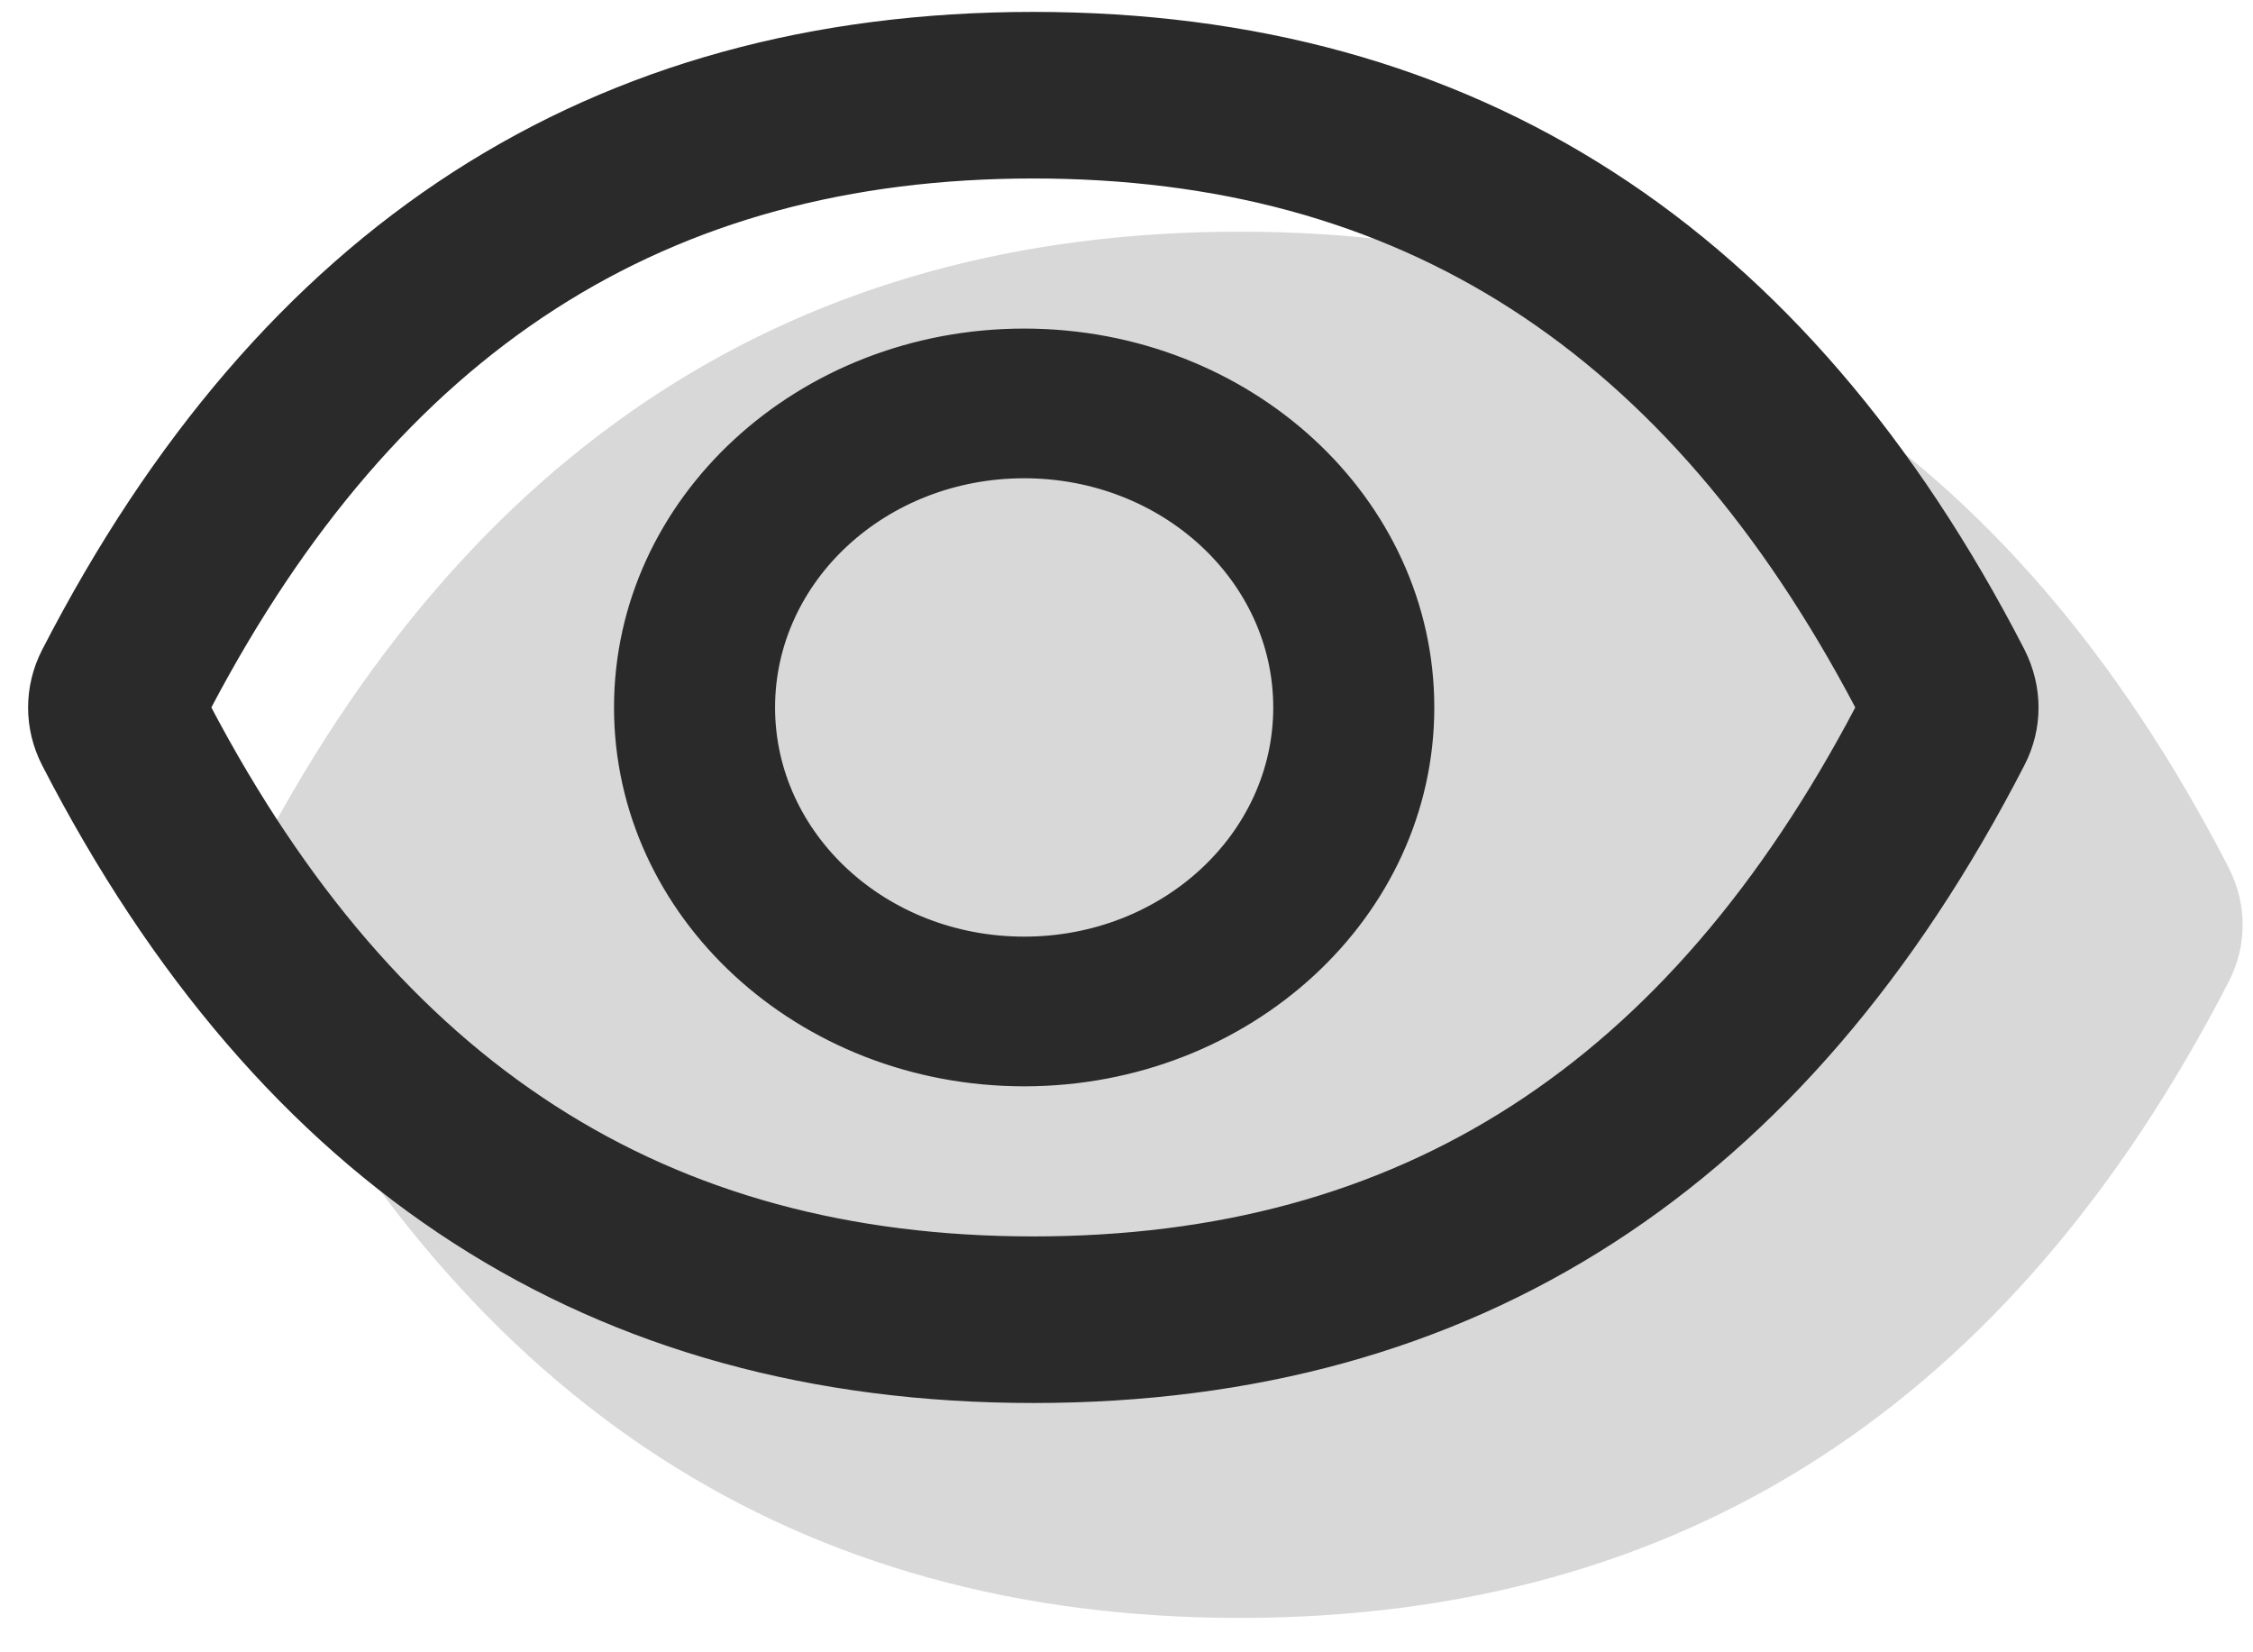 <svg width="60" height="44" viewBox="0 0 60 44" fill="none" xmlns="http://www.w3.org/2000/svg">
<path d="M20.104 38.665L8.995 25.427L11.252 17.628L27.91 8.228L46.434 11.476L57.77 24.402L49.449 35.518L41.257 39.406L31.629 40.841L20.104 38.665Z" fill="#D8D8D8"/>
<path d="M59.301 23.147L59.301 23.147C56.407 17.525 52.772 13.296 48.391 10.473C44.009 7.649 38.885 6.234 33.019 6.234C27.151 6.234 22.027 7.649 17.646 10.474C13.265 13.298 9.631 17.528 6.738 23.153L6.738 23.153C6.501 23.614 6.379 24.119 6.379 24.63C6.379 25.141 6.501 25.645 6.738 26.107L6.738 26.107C9.631 31.729 13.267 35.958 17.648 38.781C22.03 41.605 27.154 43.02 33.019 43.02C38.888 43.02 44.012 41.605 48.393 38.781C52.773 35.956 56.407 31.726 59.301 26.102C59.78 25.172 59.78 24.093 59.301 23.147ZM33.019 38.843C28.114 38.843 23.868 37.696 20.217 35.343C16.572 32.996 13.515 29.445 10.983 24.627C13.515 19.809 16.572 16.258 20.217 13.911C23.868 11.559 28.114 10.412 33.019 10.412C37.925 10.412 42.17 11.559 45.822 13.911C49.466 16.258 52.524 19.809 55.056 24.627C52.527 29.445 49.471 32.996 45.827 35.343C42.175 37.696 37.928 38.843 33.019 38.843ZM32.776 14.667C26.82 14.667 21.982 19.122 21.982 24.627C21.982 30.132 26.82 34.587 32.776 34.587C38.731 34.587 43.569 30.132 43.569 24.627C43.569 19.122 38.731 14.667 32.776 14.667ZM32.776 30.859C29.033 30.859 26.013 28.067 26.013 24.627C26.013 21.188 29.033 18.395 32.776 18.395C36.518 18.395 39.538 21.188 39.538 24.627C39.538 28.067 36.518 30.859 32.776 30.859Z" fill="#D8D8D8" stroke="#D8D8D8" stroke-width="0.129"/>
<path d="M53.829 17.345L53.829 17.344C50.933 11.719 47.294 7.485 42.907 4.658C38.52 1.83 33.39 0.414 27.518 0.414C21.644 0.414 16.514 1.83 12.127 4.658C7.741 7.486 4.104 11.721 1.208 17.35L1.208 17.35C0.969 17.816 0.845 18.326 0.845 18.842C0.845 19.358 0.969 19.868 1.208 20.334L1.208 20.334C4.104 25.96 7.743 30.193 12.13 33.02C16.517 35.848 21.647 37.264 27.518 37.264C33.393 37.264 38.523 35.848 42.91 33.02C47.296 30.192 50.933 25.957 53.829 20.328C54.313 19.39 54.312 18.3 53.829 17.345ZM27.518 33.022C22.618 33.022 18.379 31.877 14.733 29.528C11.098 27.187 8.047 23.646 5.519 18.839C8.047 14.032 11.098 10.491 14.733 8.15C18.379 5.802 22.618 4.656 27.518 4.656C32.419 4.656 36.658 5.802 40.303 8.15C43.938 10.491 46.99 14.032 49.518 18.839C46.993 23.646 43.943 27.187 40.308 29.528C36.662 31.877 32.422 33.022 27.518 33.022ZM27.275 8.847C21.303 8.847 16.449 13.313 16.449 18.839C16.449 24.365 21.303 28.831 27.275 28.831C33.246 28.831 38.1 24.365 38.1 18.839C38.1 13.313 33.246 8.847 27.275 8.847ZM27.275 25.039C23.547 25.039 20.544 22.258 20.544 18.839C20.544 15.42 23.547 12.639 27.275 12.639C31.002 12.639 34.005 15.42 34.005 18.839C34.005 22.258 31.002 25.039 27.275 25.039Z" fill="#2A2A2A" stroke="#2A2A2A" stroke-width="0.194"/>
</svg>
